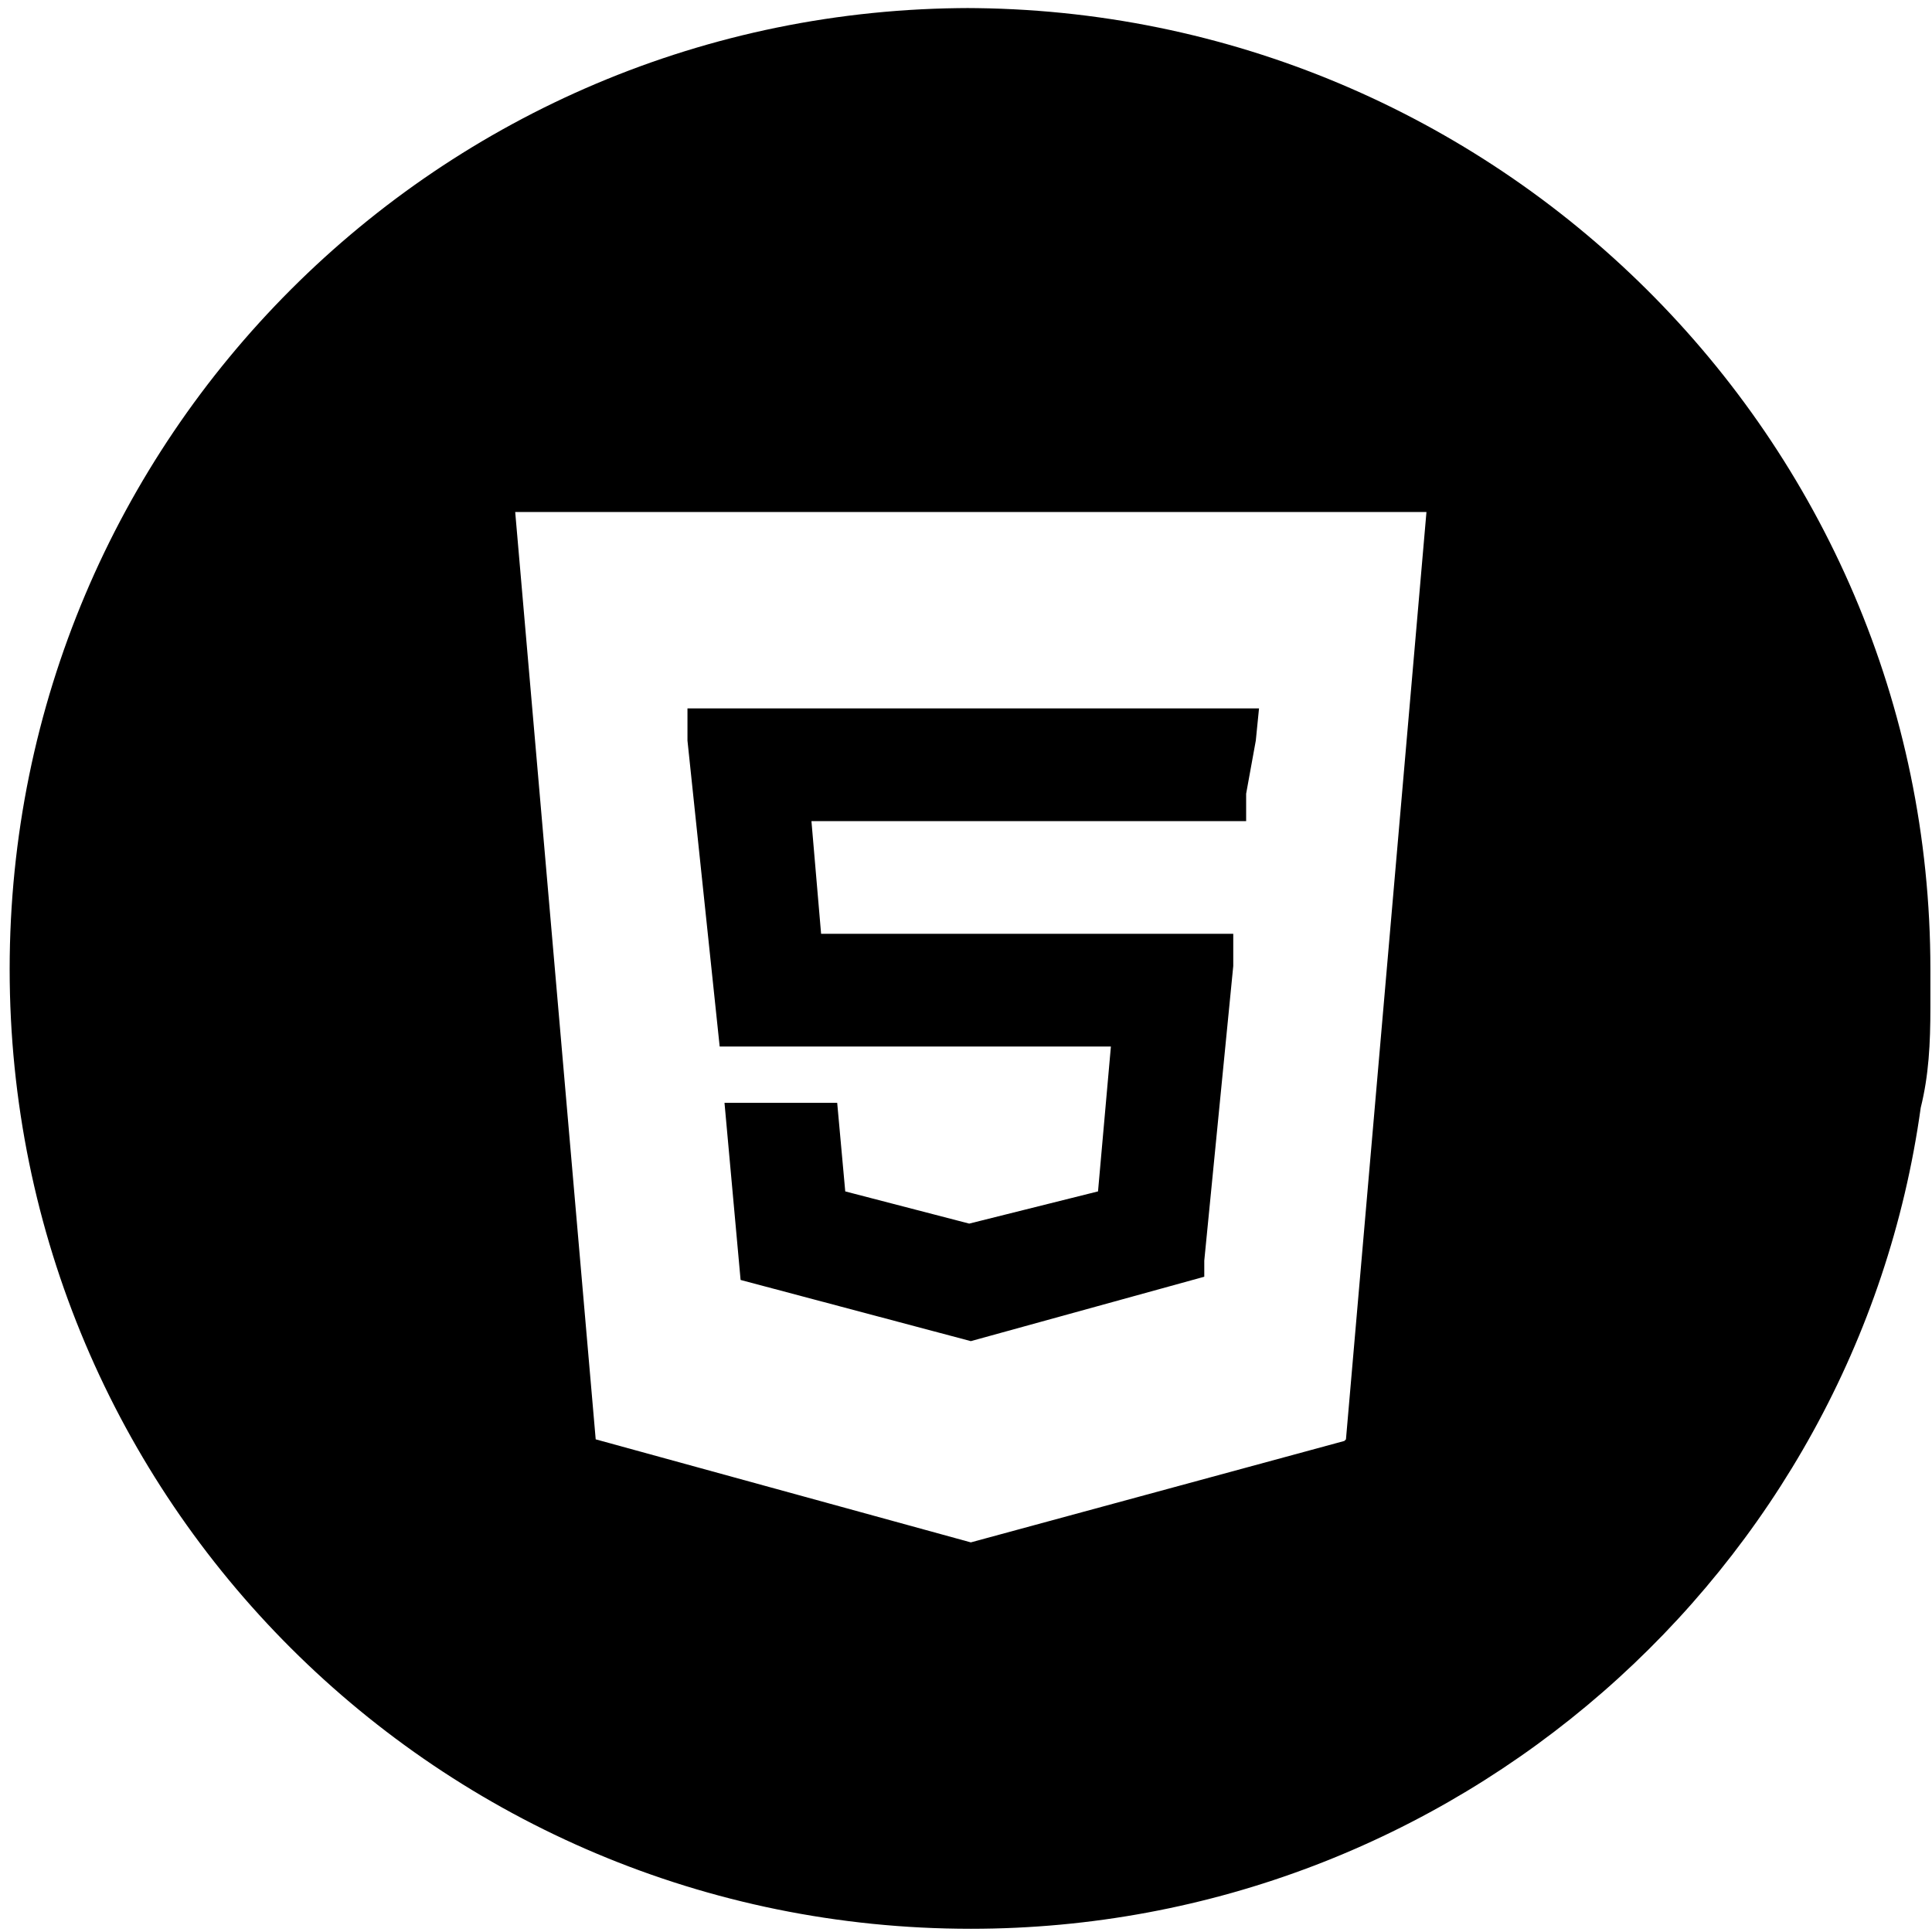 <svg width="120" height="120" xmlns="http://www.w3.org/2000/svg" viewBox="0 0 120 120"><title>HTML5</title><path d="M44.6 65H69l-.8 9-8 2-7.7-2-.5-5.5h-7l1 11 14.3 3.8 14.5-4v-1L76.6 60v-2H51l-.6-7h27v-1.7L78 46l.2-2H42.7v2l2 19zM60.3.5C27.3.5.6 27.2.6 60.2s26.7 59.6 59.7 59.6c30 0 55-22.2 59-51 .5-2 .6-4 .6-6.2v-2.4c0-33-27-59.7-60-59.7zm23.2 89l-23.2 6.3L37 89.4l-5-57.6h56.6l-5 57.6z"/></svg>